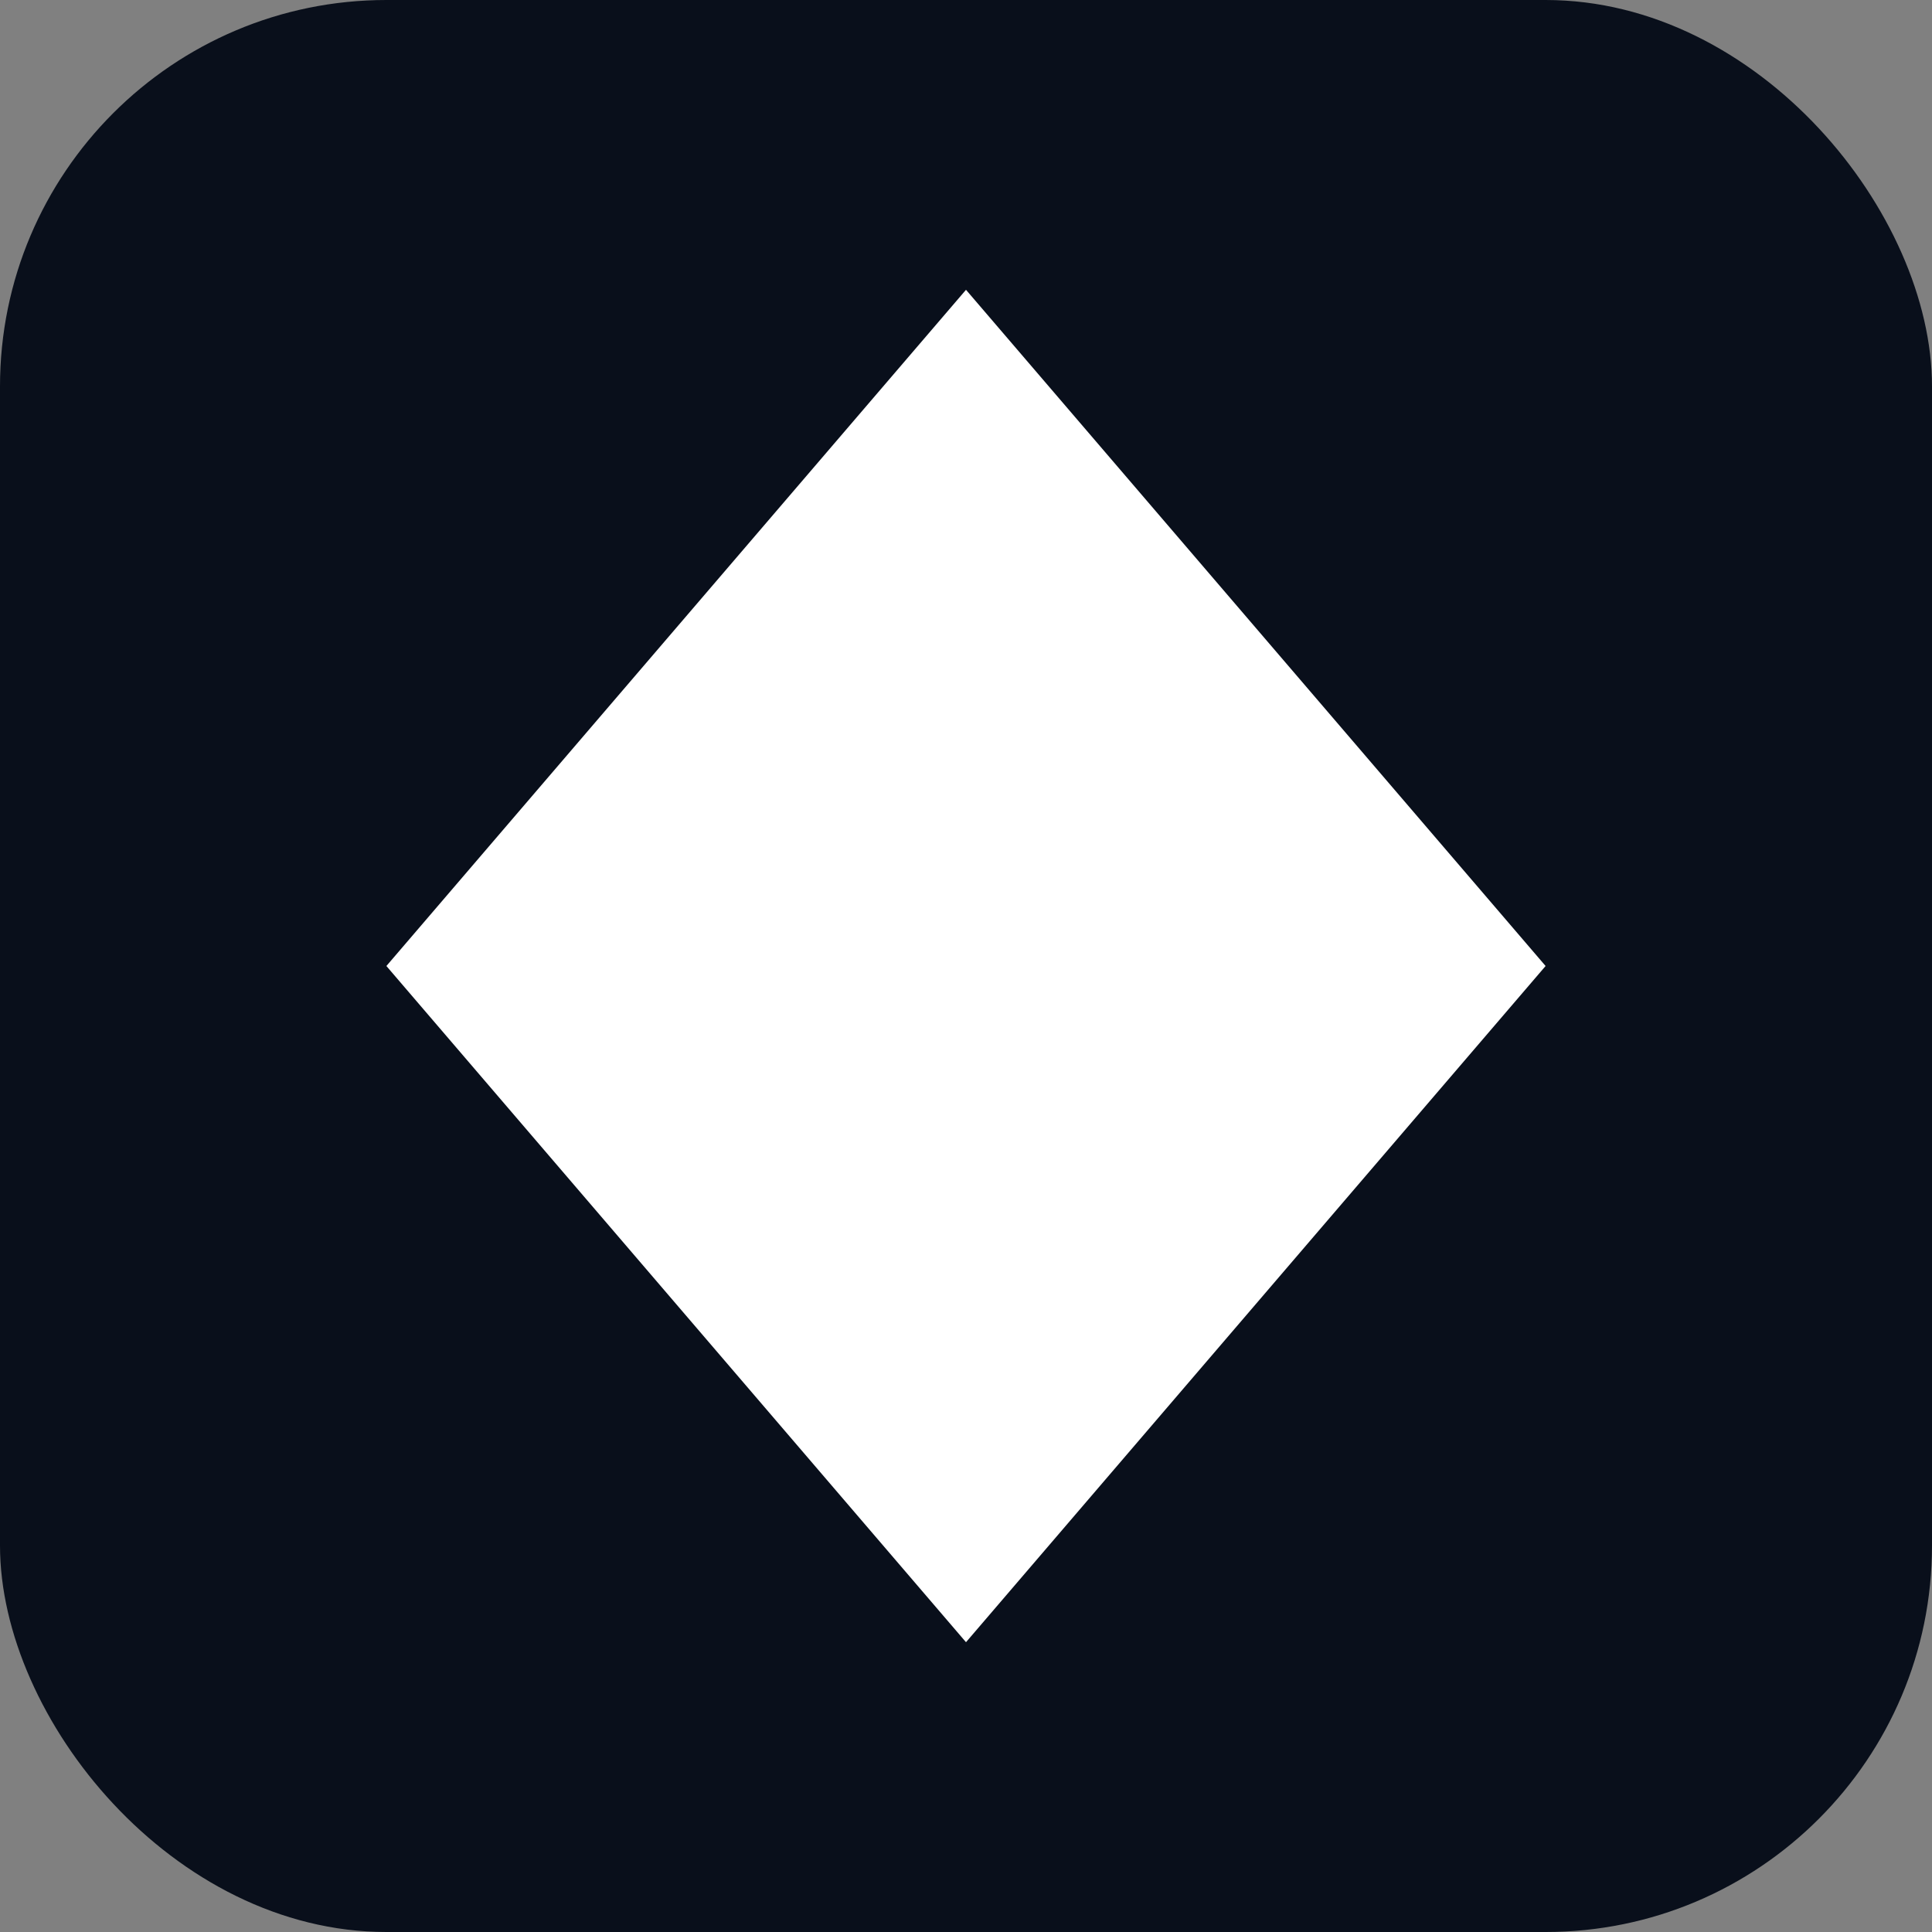 <svg viewBox="0 0 100 100" xmlns="http://www.w3.org/2000/svg">
  <rect x="0" y="0" width="100" height="100" fill="#808080" stroke="none"/>
  <rect width="100" height="100" rx="20" fill="#090f1b" />
  <path d="M50 15 L80 50 L50 85 L20 50 Z" fill="#ffffff" />
</svg>
